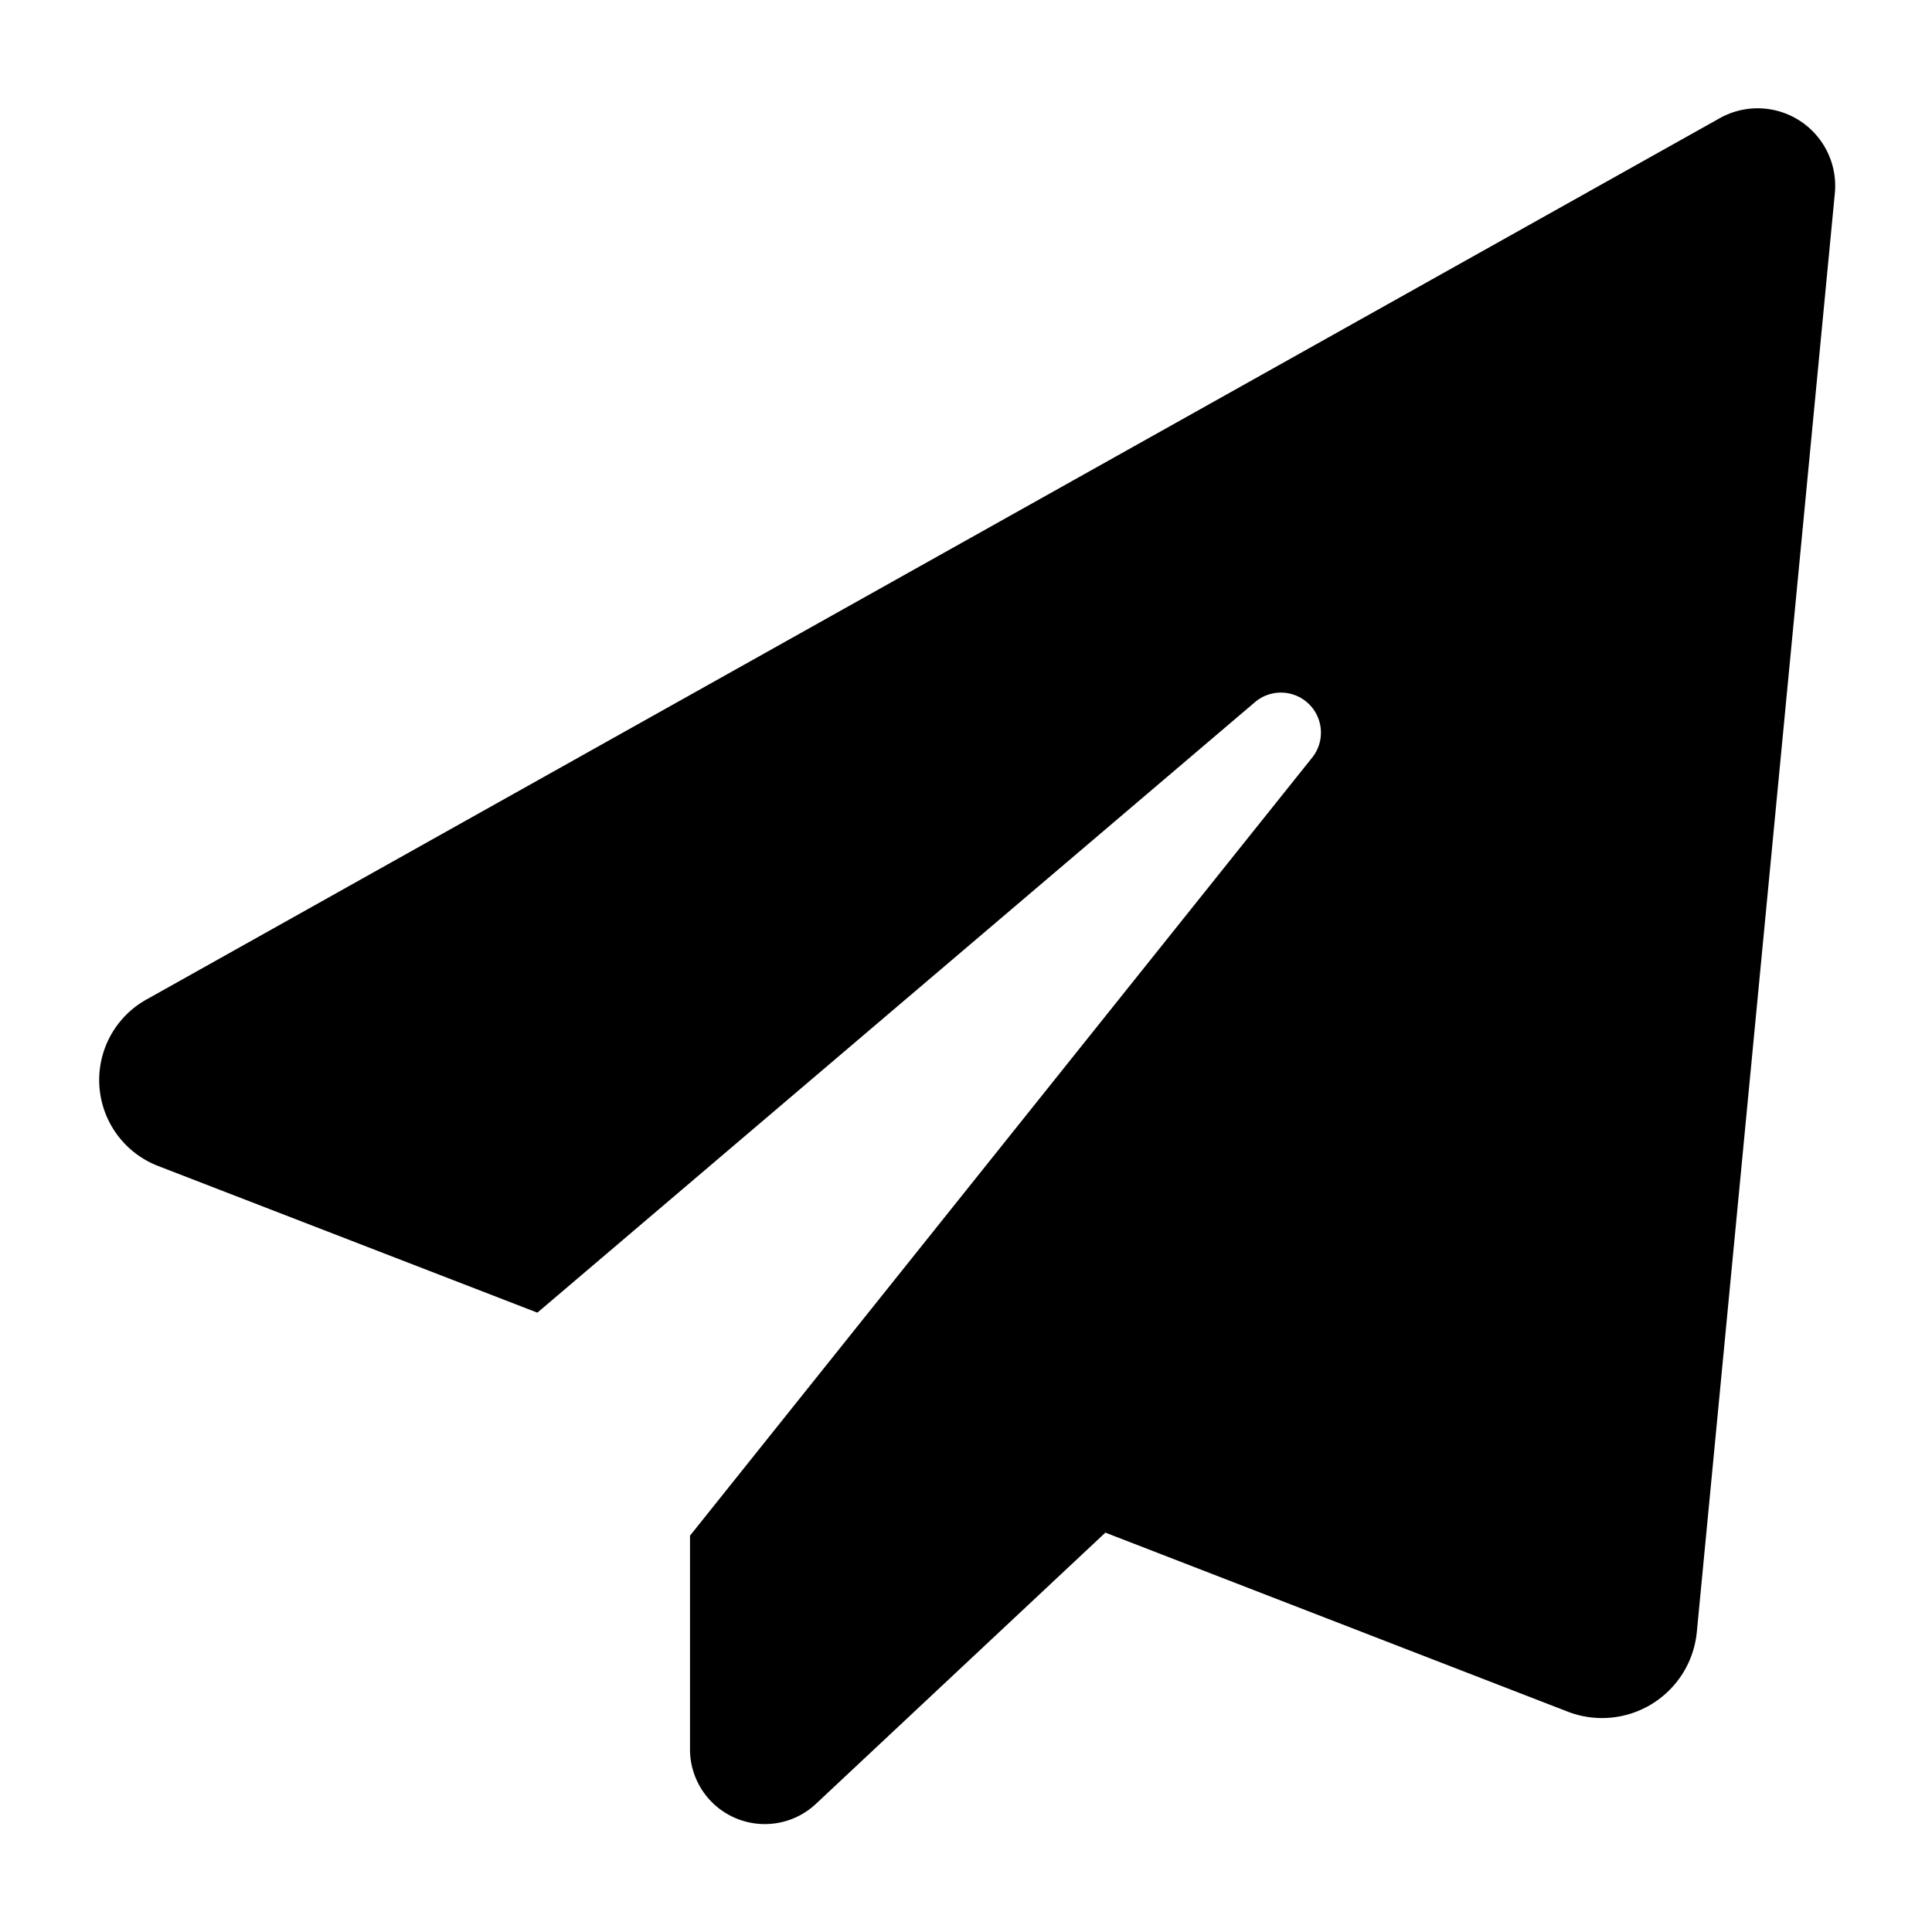 <svg xmlns="http://www.w3.org/2000/svg" data-name="Layer 1" viewBox="15 15 70 70" x="0px" y="0px">
  <path d="M62.55,42.44a1.45,1.45,0,0,0-2.08-2l-26,22.12L20.74,57.25a3.34,3.34,0,0,1-.39-6.06l57-31.93A2.81,2.81,0,0,1,81.48,22l-5,52.12A3.45,3.45,0,0,1,71.76,77L55.05,70.53,44.56,80.36a2.71,2.71,0,0,1-4.56-2V70.64Z"/>
</svg>
